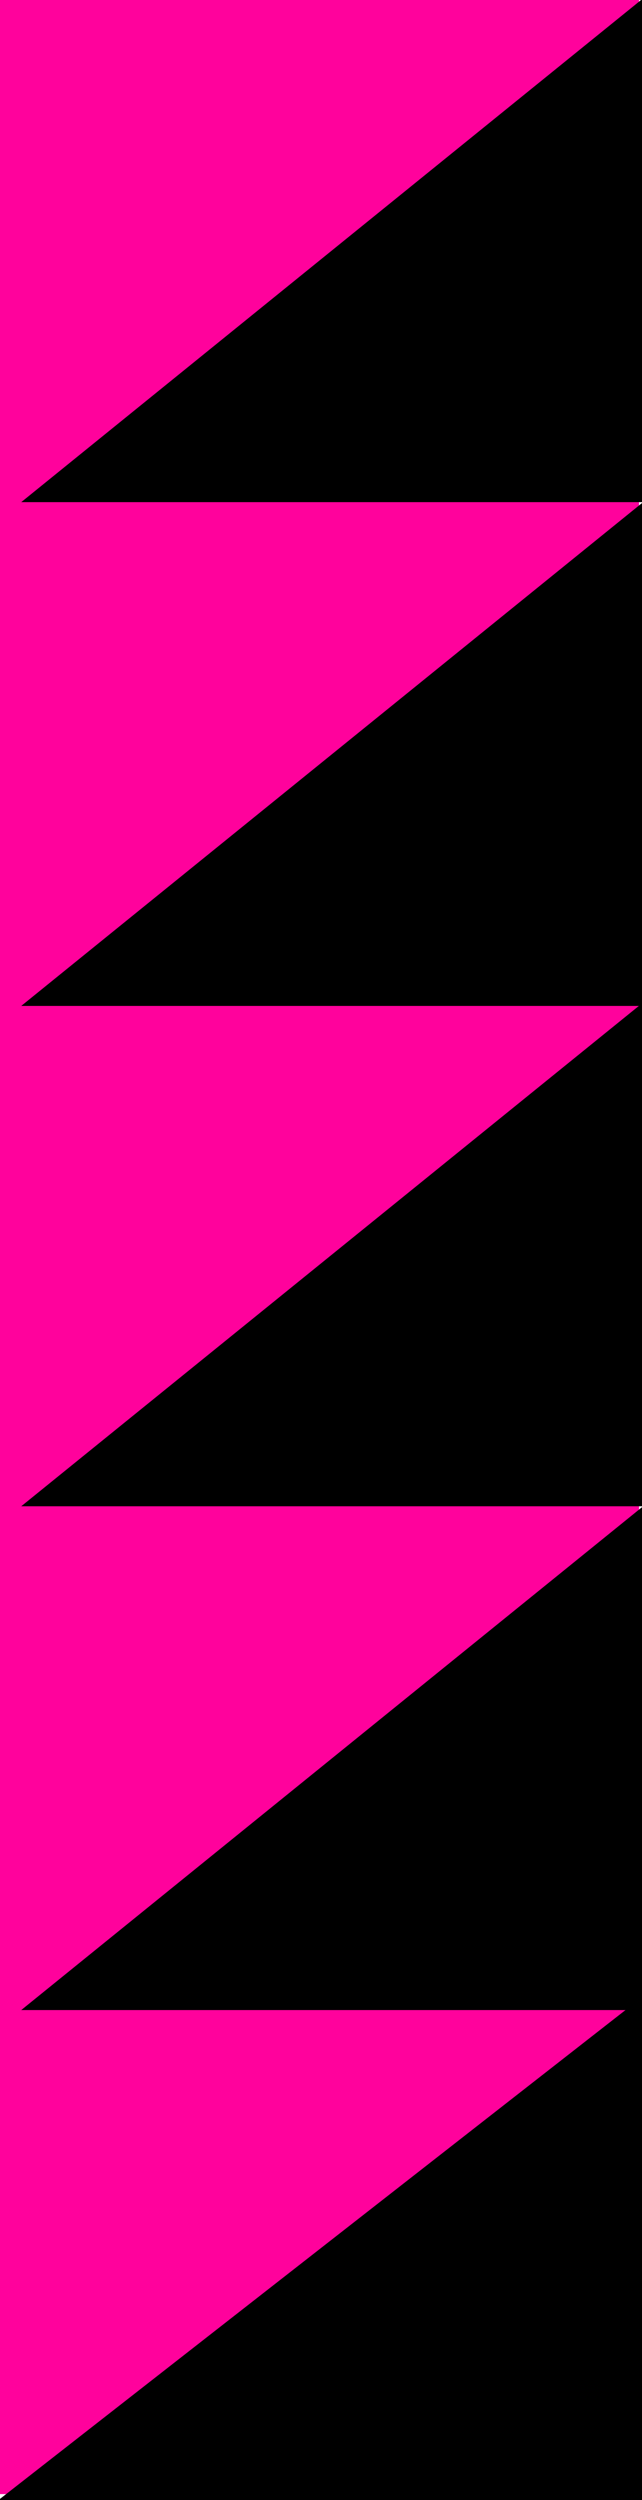 <svg width="216" height="840" viewBox="0 0 216 840" fill="none" xmlns="http://www.w3.org/2000/svg">
<rect width="215" height="838" fill="#FF029C"/>
<path d="M216 169.02L7.142 337.988H216V169.02Z" fill="black"/>
<path d="M216 -0.25L7.142 168.719H216V-0.25Z" fill="black"/>
<path d="M216 671.032L-0.5 840H216V671.032Z" fill="black"/>
<path d="M216 506.4L7.142 675.368H216V506.4Z" fill="black"/>
<path d="M216 337.13L7.142 506.098H216V337.13Z" fill="black"/>
</svg>
